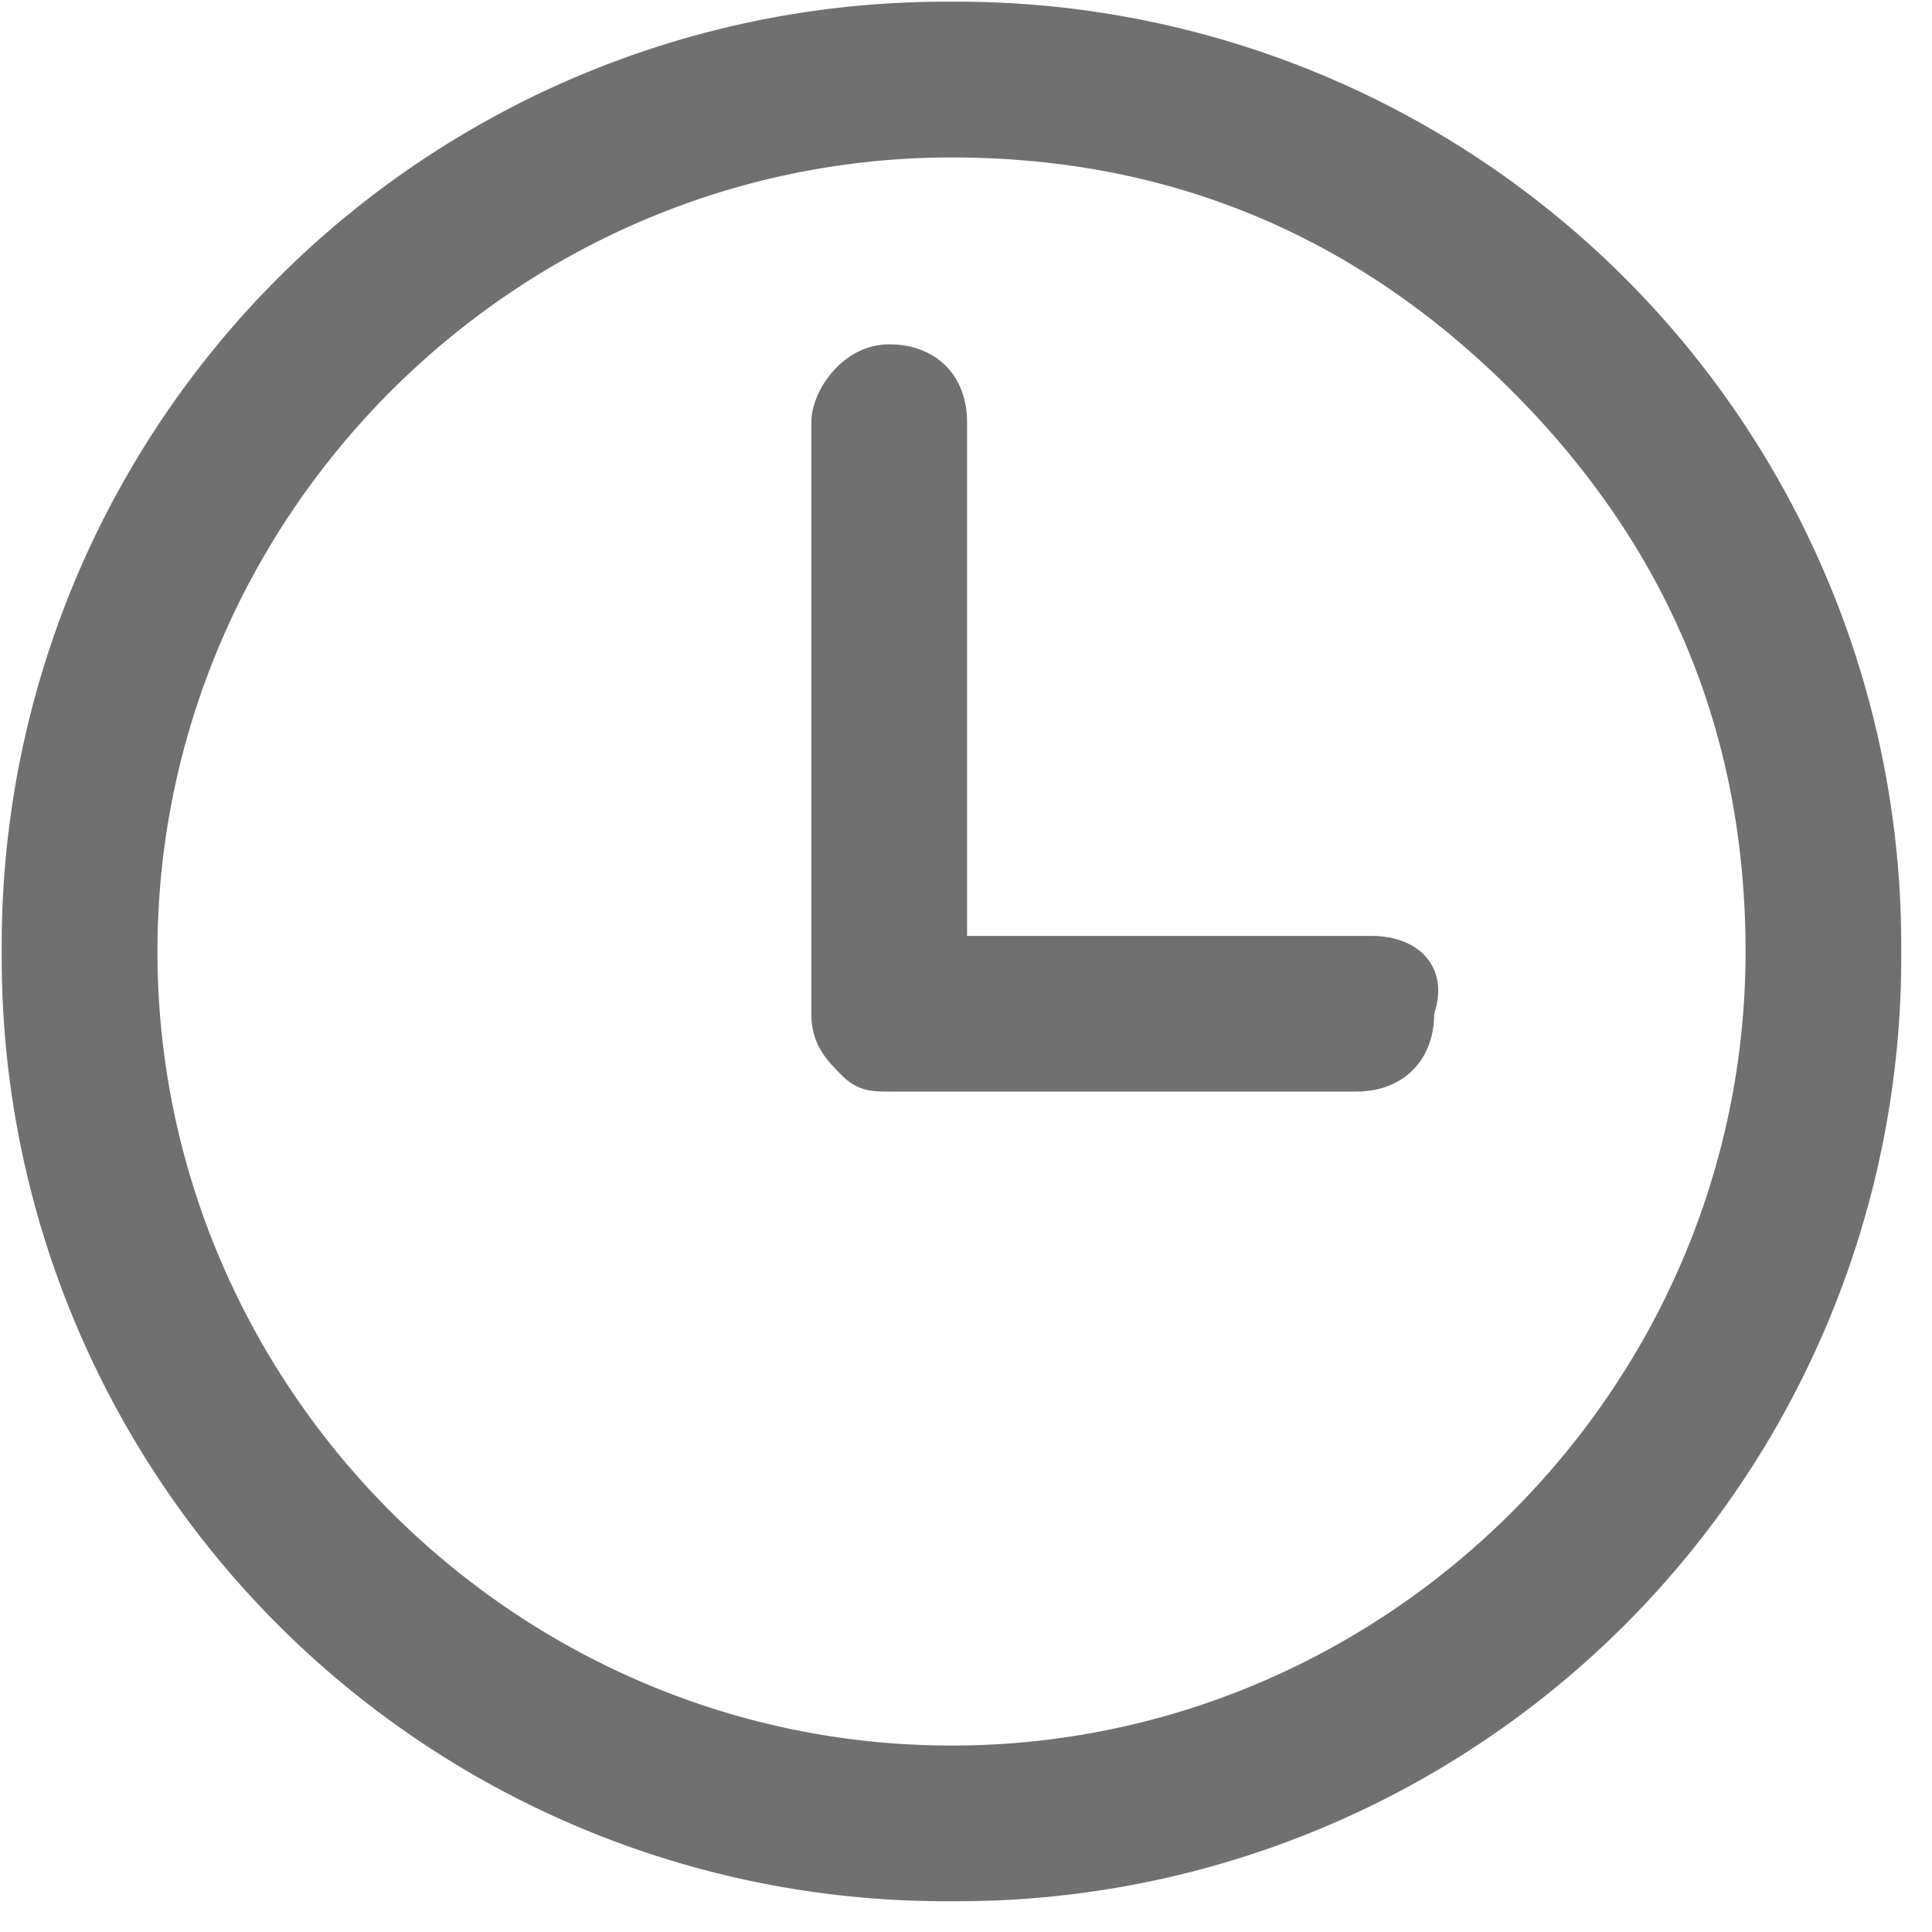 <?xml version="1.0" standalone="no"?><!DOCTYPE svg PUBLIC "-//W3C//DTD SVG 1.1//EN" "http://www.w3.org/Graphics/SVG/1.1/DTD/svg11.dtd"><svg t="1754394173839" class="icon" viewBox="0 0 1024 1024" version="1.1" xmlns="http://www.w3.org/2000/svg" p-id="5789" xmlns:xlink="http://www.w3.org/1999/xlink" width="200" height="200"><path d="M727.097 496.071H512.569V223.744c0-24.747-16.498-41.244-41.244-41.244-24.804 0-41.301 24.747-41.301 41.244v313.572c0 16.498 8.249 24.747 16.498 32.996 8.249 8.249 16.498 8.249 24.804 8.249h247.524c24.747 0 41.301-16.498 41.301-41.244 8.249-24.747-8.306-41.244-32.996-41.244z" fill="#707070" p-id="5790"></path><path d="M504.32 0.91A500.11 500.11 0 0 0 0.91 504.32a500.11 500.11 0 0 0 503.41 503.353 500.11 500.11 0 0 0 503.353-503.353A500.11 500.11 0 0 0 504.32 0.91z m420.864 503.41c0 231.026-189.838 420.864-420.864 420.864-231.083 0-420.864-189.838-420.864-420.864 0-231.083 189.781-420.864 420.864-420.864 115.484 0 214.528 41.244 297.074 123.79 82.489 82.489 123.79 181.532 123.79 297.074z" fill="#707070" p-id="5791"></path></svg>
